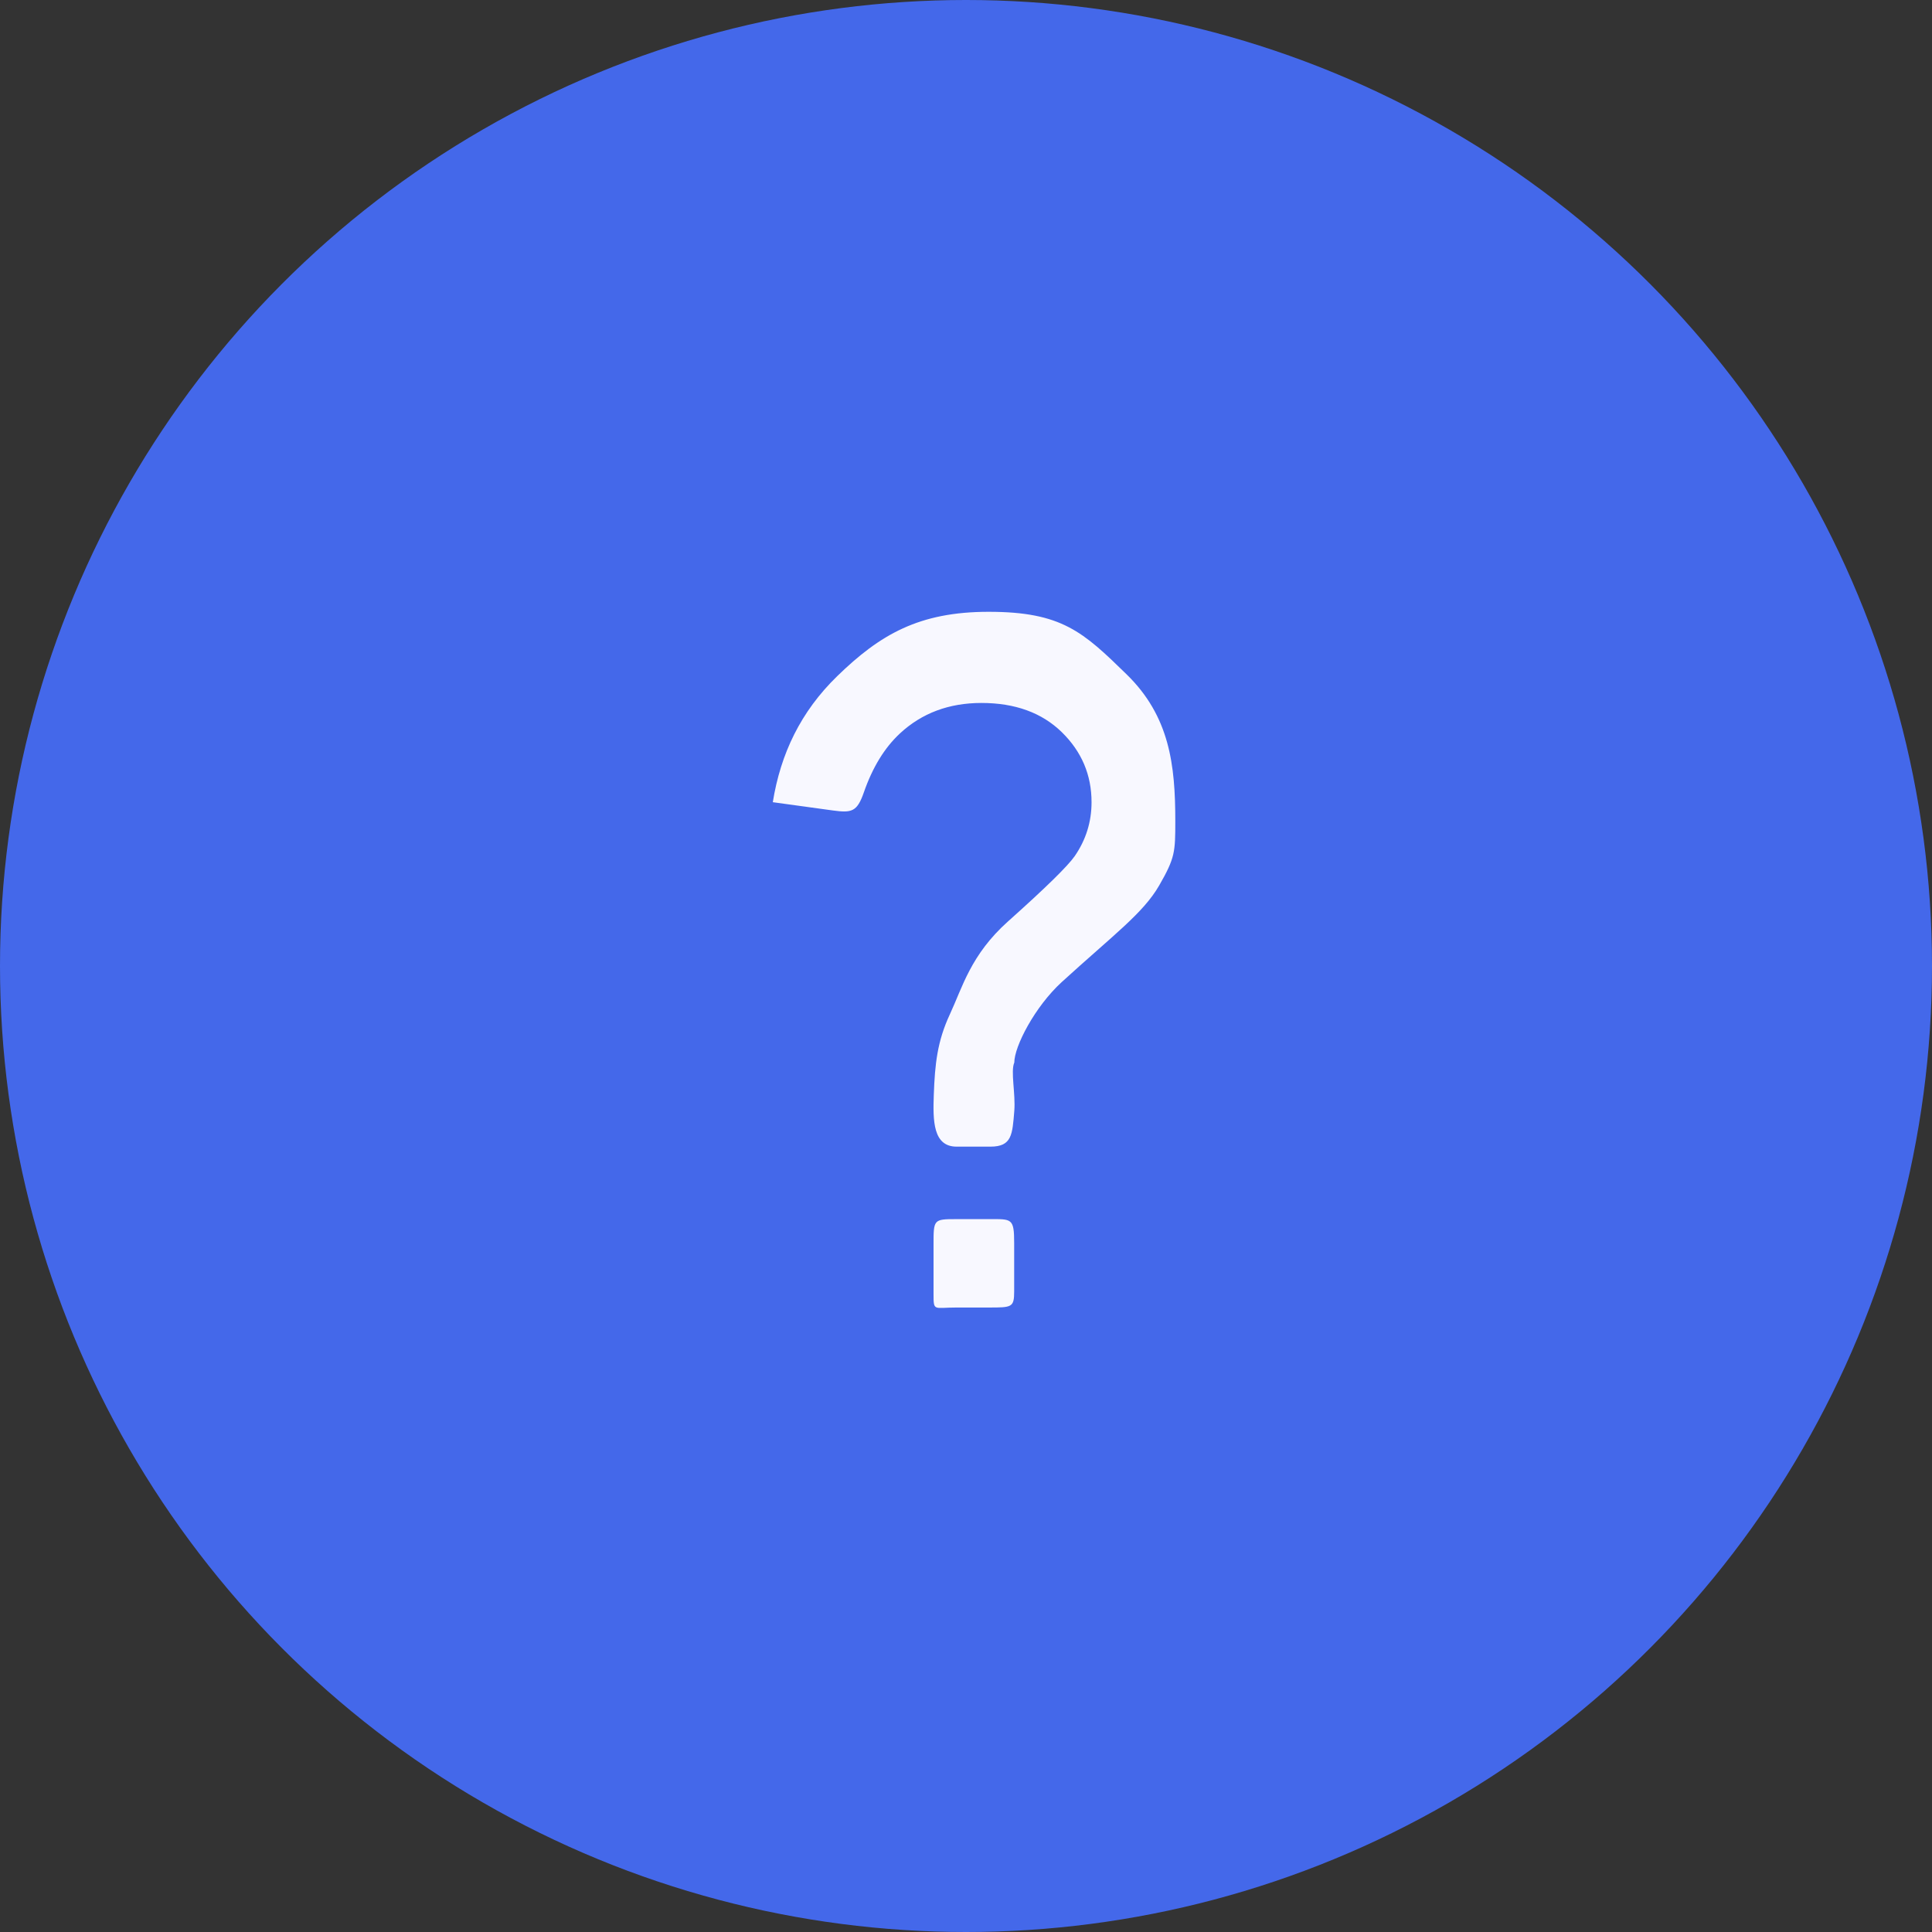 <svg width="60" height="60" viewBox="0 0 60 60" fill="none" xmlns="http://www.w3.org/2000/svg">
<rect x="0" y="0" width="60" height="60" fill="#333333" stroke="none"/>
<circle cx="30" cy="30" r="30" fill="#4468EA"/>
<path d="M30.709 37.861L29.7 37.861C28.99 37.861 28.992 37.872 28.992 38.654L28.992 40.188C28.992 40.737 28.998 40.606 29.709 40.606H30.709C31.419 40.606 31.496 40.606 31.496 40.106V38.606C31.496 37.822 31.419 37.861 30.709 37.861Z" fill="#F8F8FF"/>
<path d="M24 24.913L25.86 25.169C26.45 25.249 26.617 25.216 26.829 24.604C27.098 23.831 27.471 23.221 27.949 22.777C28.627 22.148 29.47 21.831 30.479 21.831C31.524 21.831 32.356 22.134 32.974 22.737C33.592 23.342 33.899 24.065 33.899 24.913C33.899 25.523 33.725 26.081 33.377 26.587C33.152 26.908 32.459 27.584 31.303 28.617C30.146 29.65 29.886 30.671 29.5 31.498C29.105 32.344 29.034 33.057 29 33.998C28.97 34.804 28.975 35.61 29.709 35.61H30.76C31.429 35.61 31.44 35.231 31.5 34.498C31.543 33.971 31.38 33.27 31.5 32.998C31.5 32.498 32.137 31.264 32.974 30.498C34.594 29.021 35.504 28.359 36 27.498C36.493 26.64 36.5 26.46 36.5 25.499C36.5 23.761 36.328 22.247 34.983 20.938C33.64 19.629 32.978 19 30.704 19C28.541 19 27.33 19.706 26 20.999C24.867 22.1 24.242 23.408 24 24.913Z" fill="#F8F8FF"/>
</svg>
